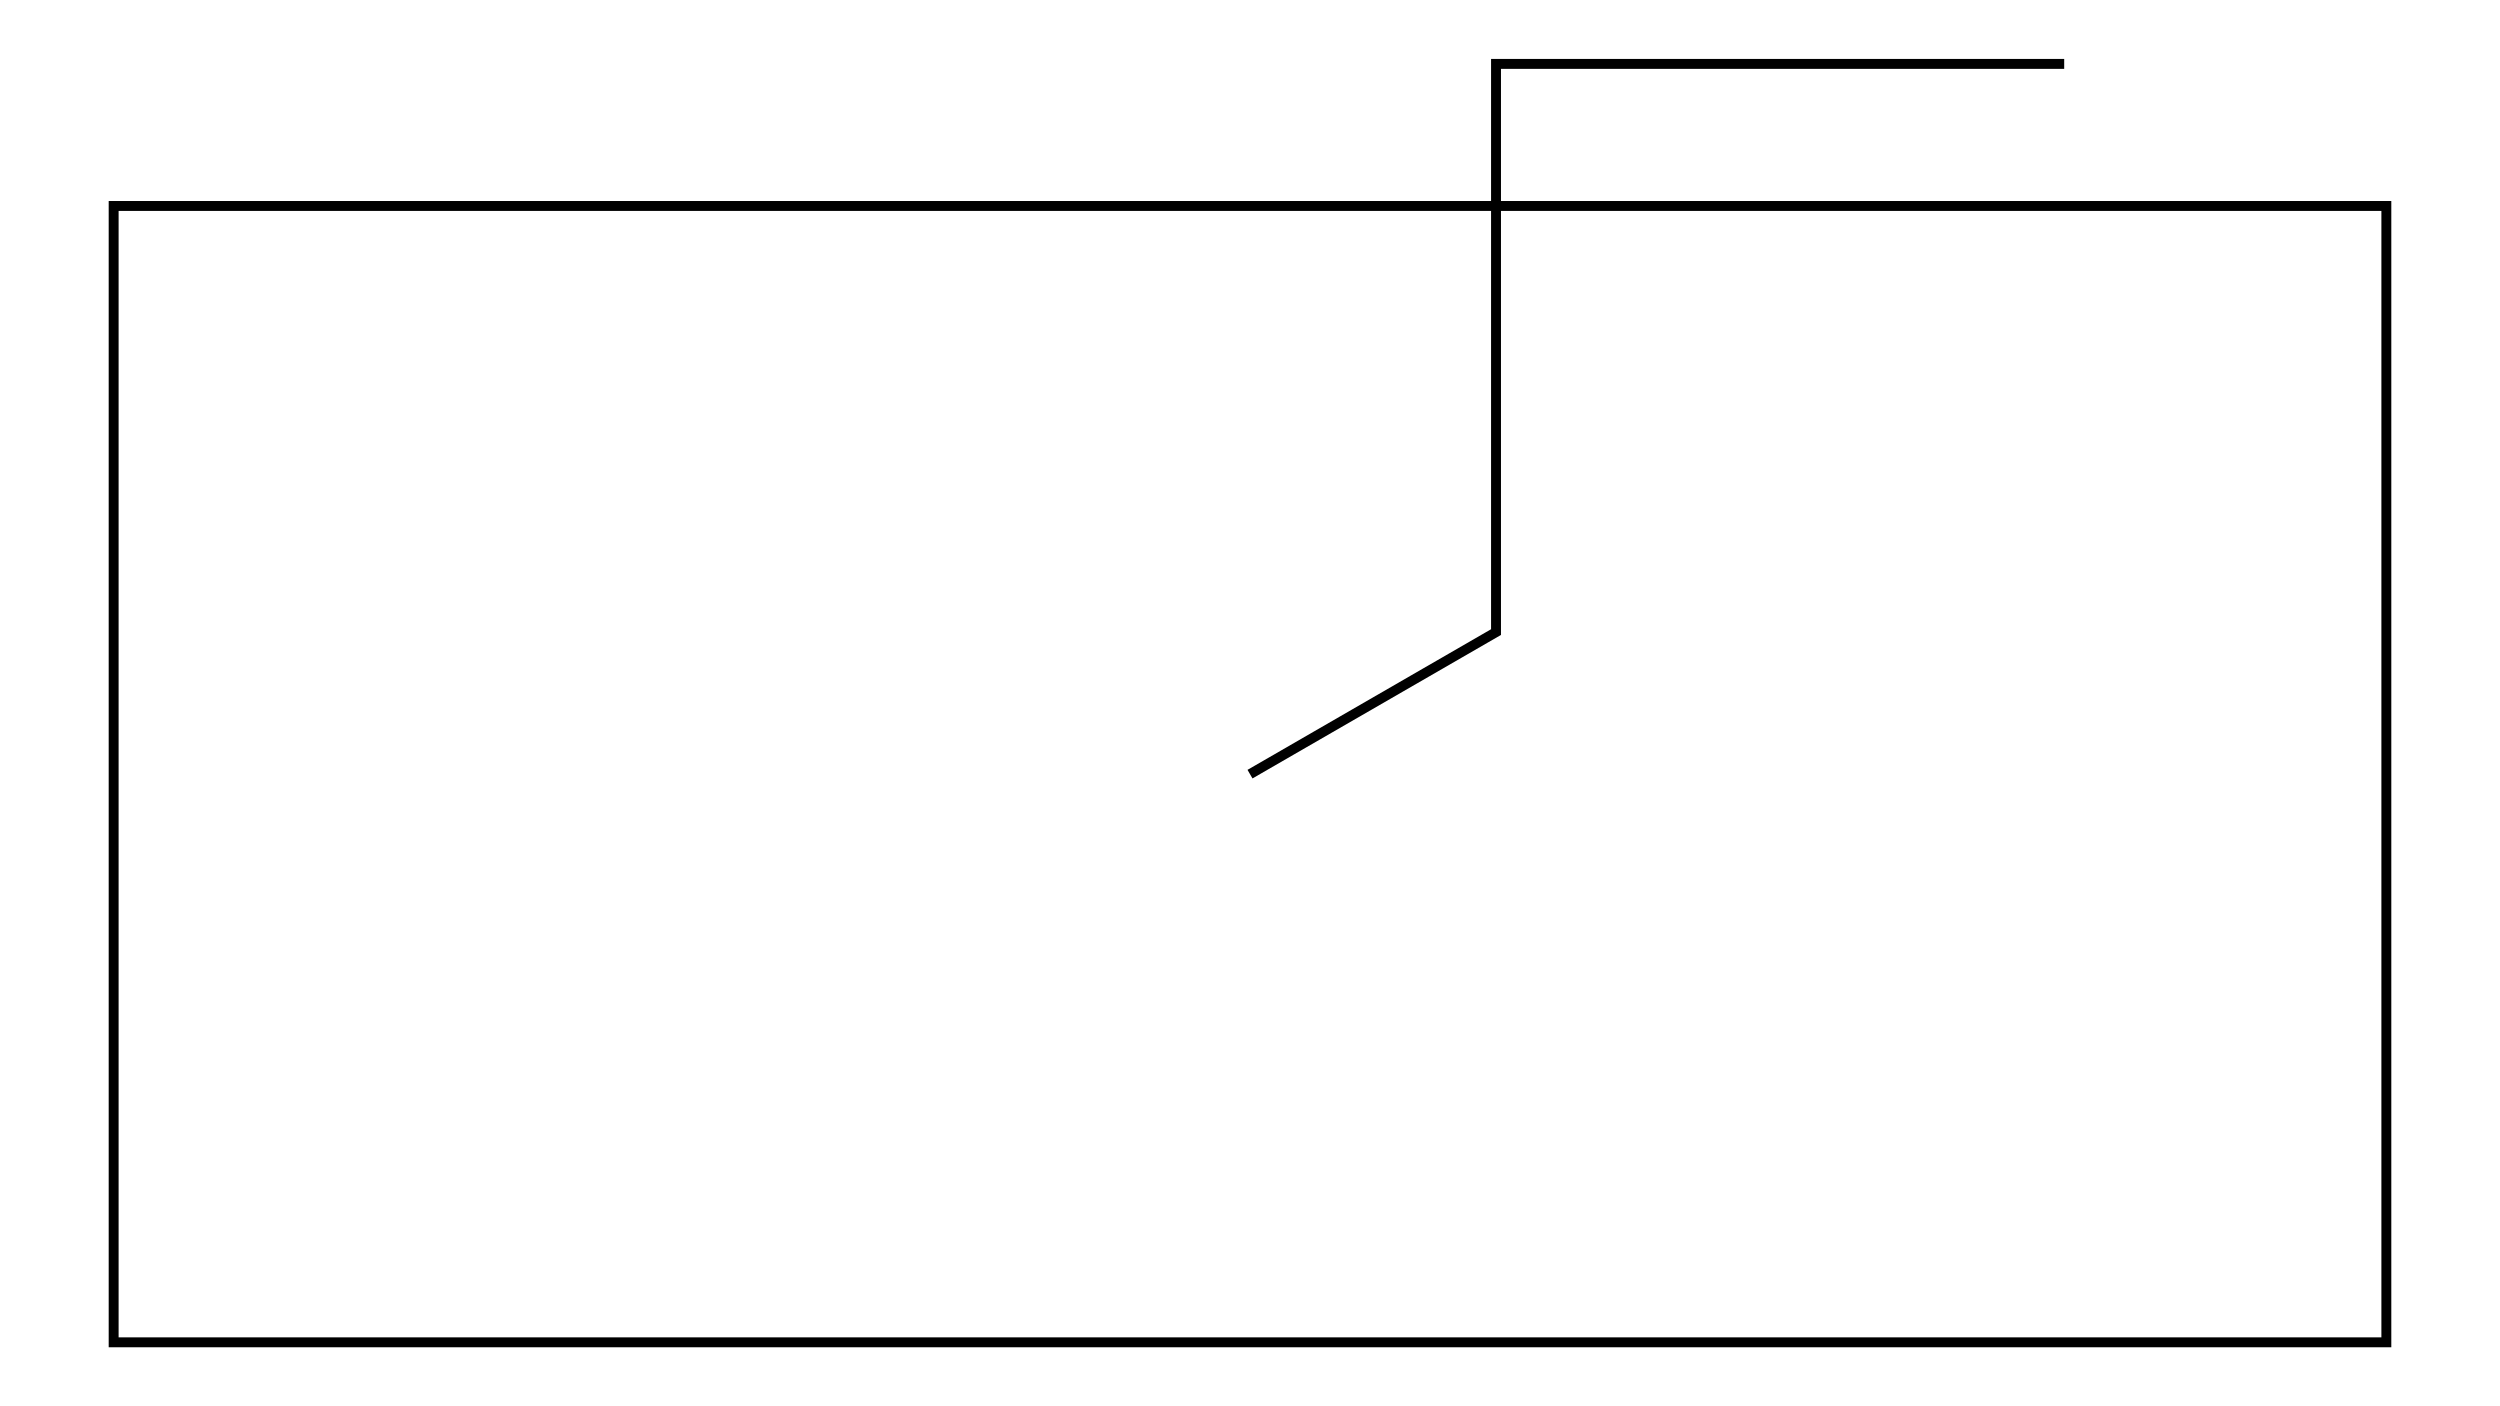 <svg xmlns="http://www.w3.org/2000/svg" width="177.778" height="100.000" viewBox="-93.889 -49.444 187.778 110.000">
<g fill="none" stroke="black" stroke-width="0.011%" transform="translate(0, 11.111) scale(44.444, -44.444)">
<polygon points="-2.000,-1.000 2.000,-1.000 2.000,1.000 -2.000,1.000" />
<polyline points="0.000,0.000 0.433,0.250 0.433,1.250 1.433,1.250" />
</g>
</svg>